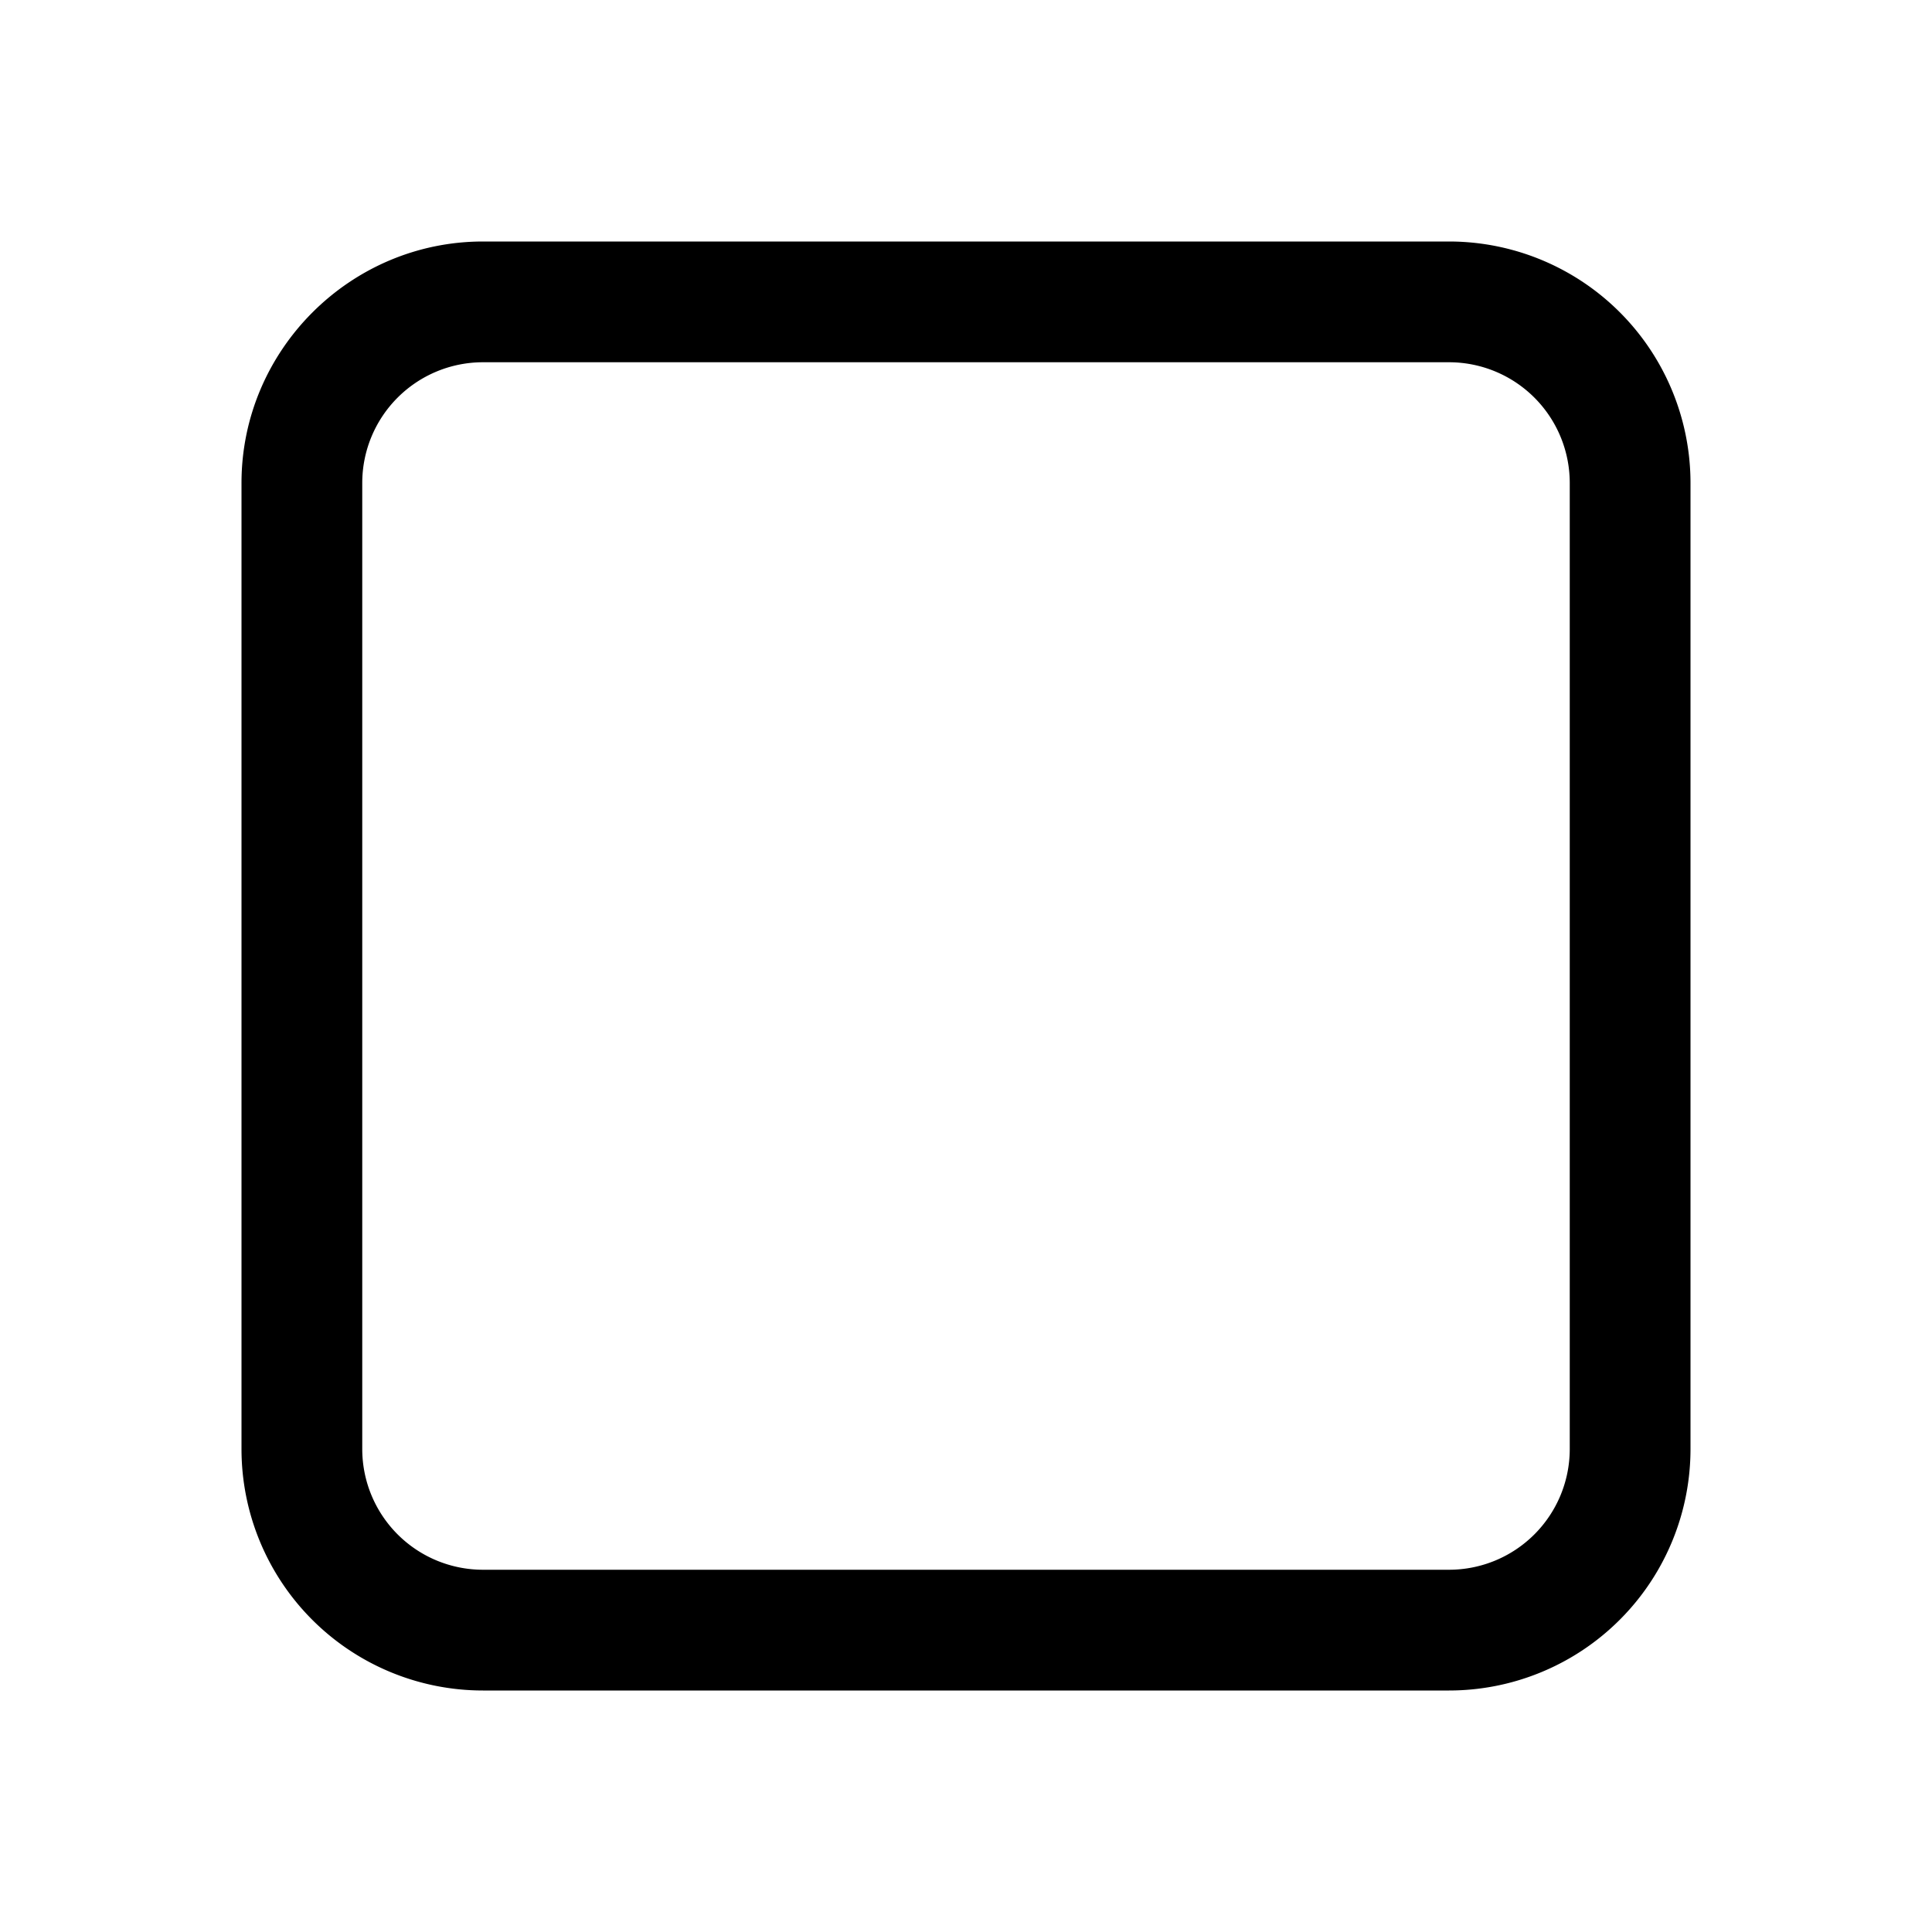 <svg width="16" height="16" viewBox="0 0 16 16" xmlns="http://www.w3.org/2000/svg"><path d="M2 4c0-1.1.9-2 2-2h8a2 2 0 012 2v8a2 2 0 01-2 2H4a2 2 0 01-2-2V4zm2-1a1 1 0 00-1 1v8a1 1 0 001 1h8a1 1 0 001-1V4a1 1 0 00-1-1H4z"/></svg>